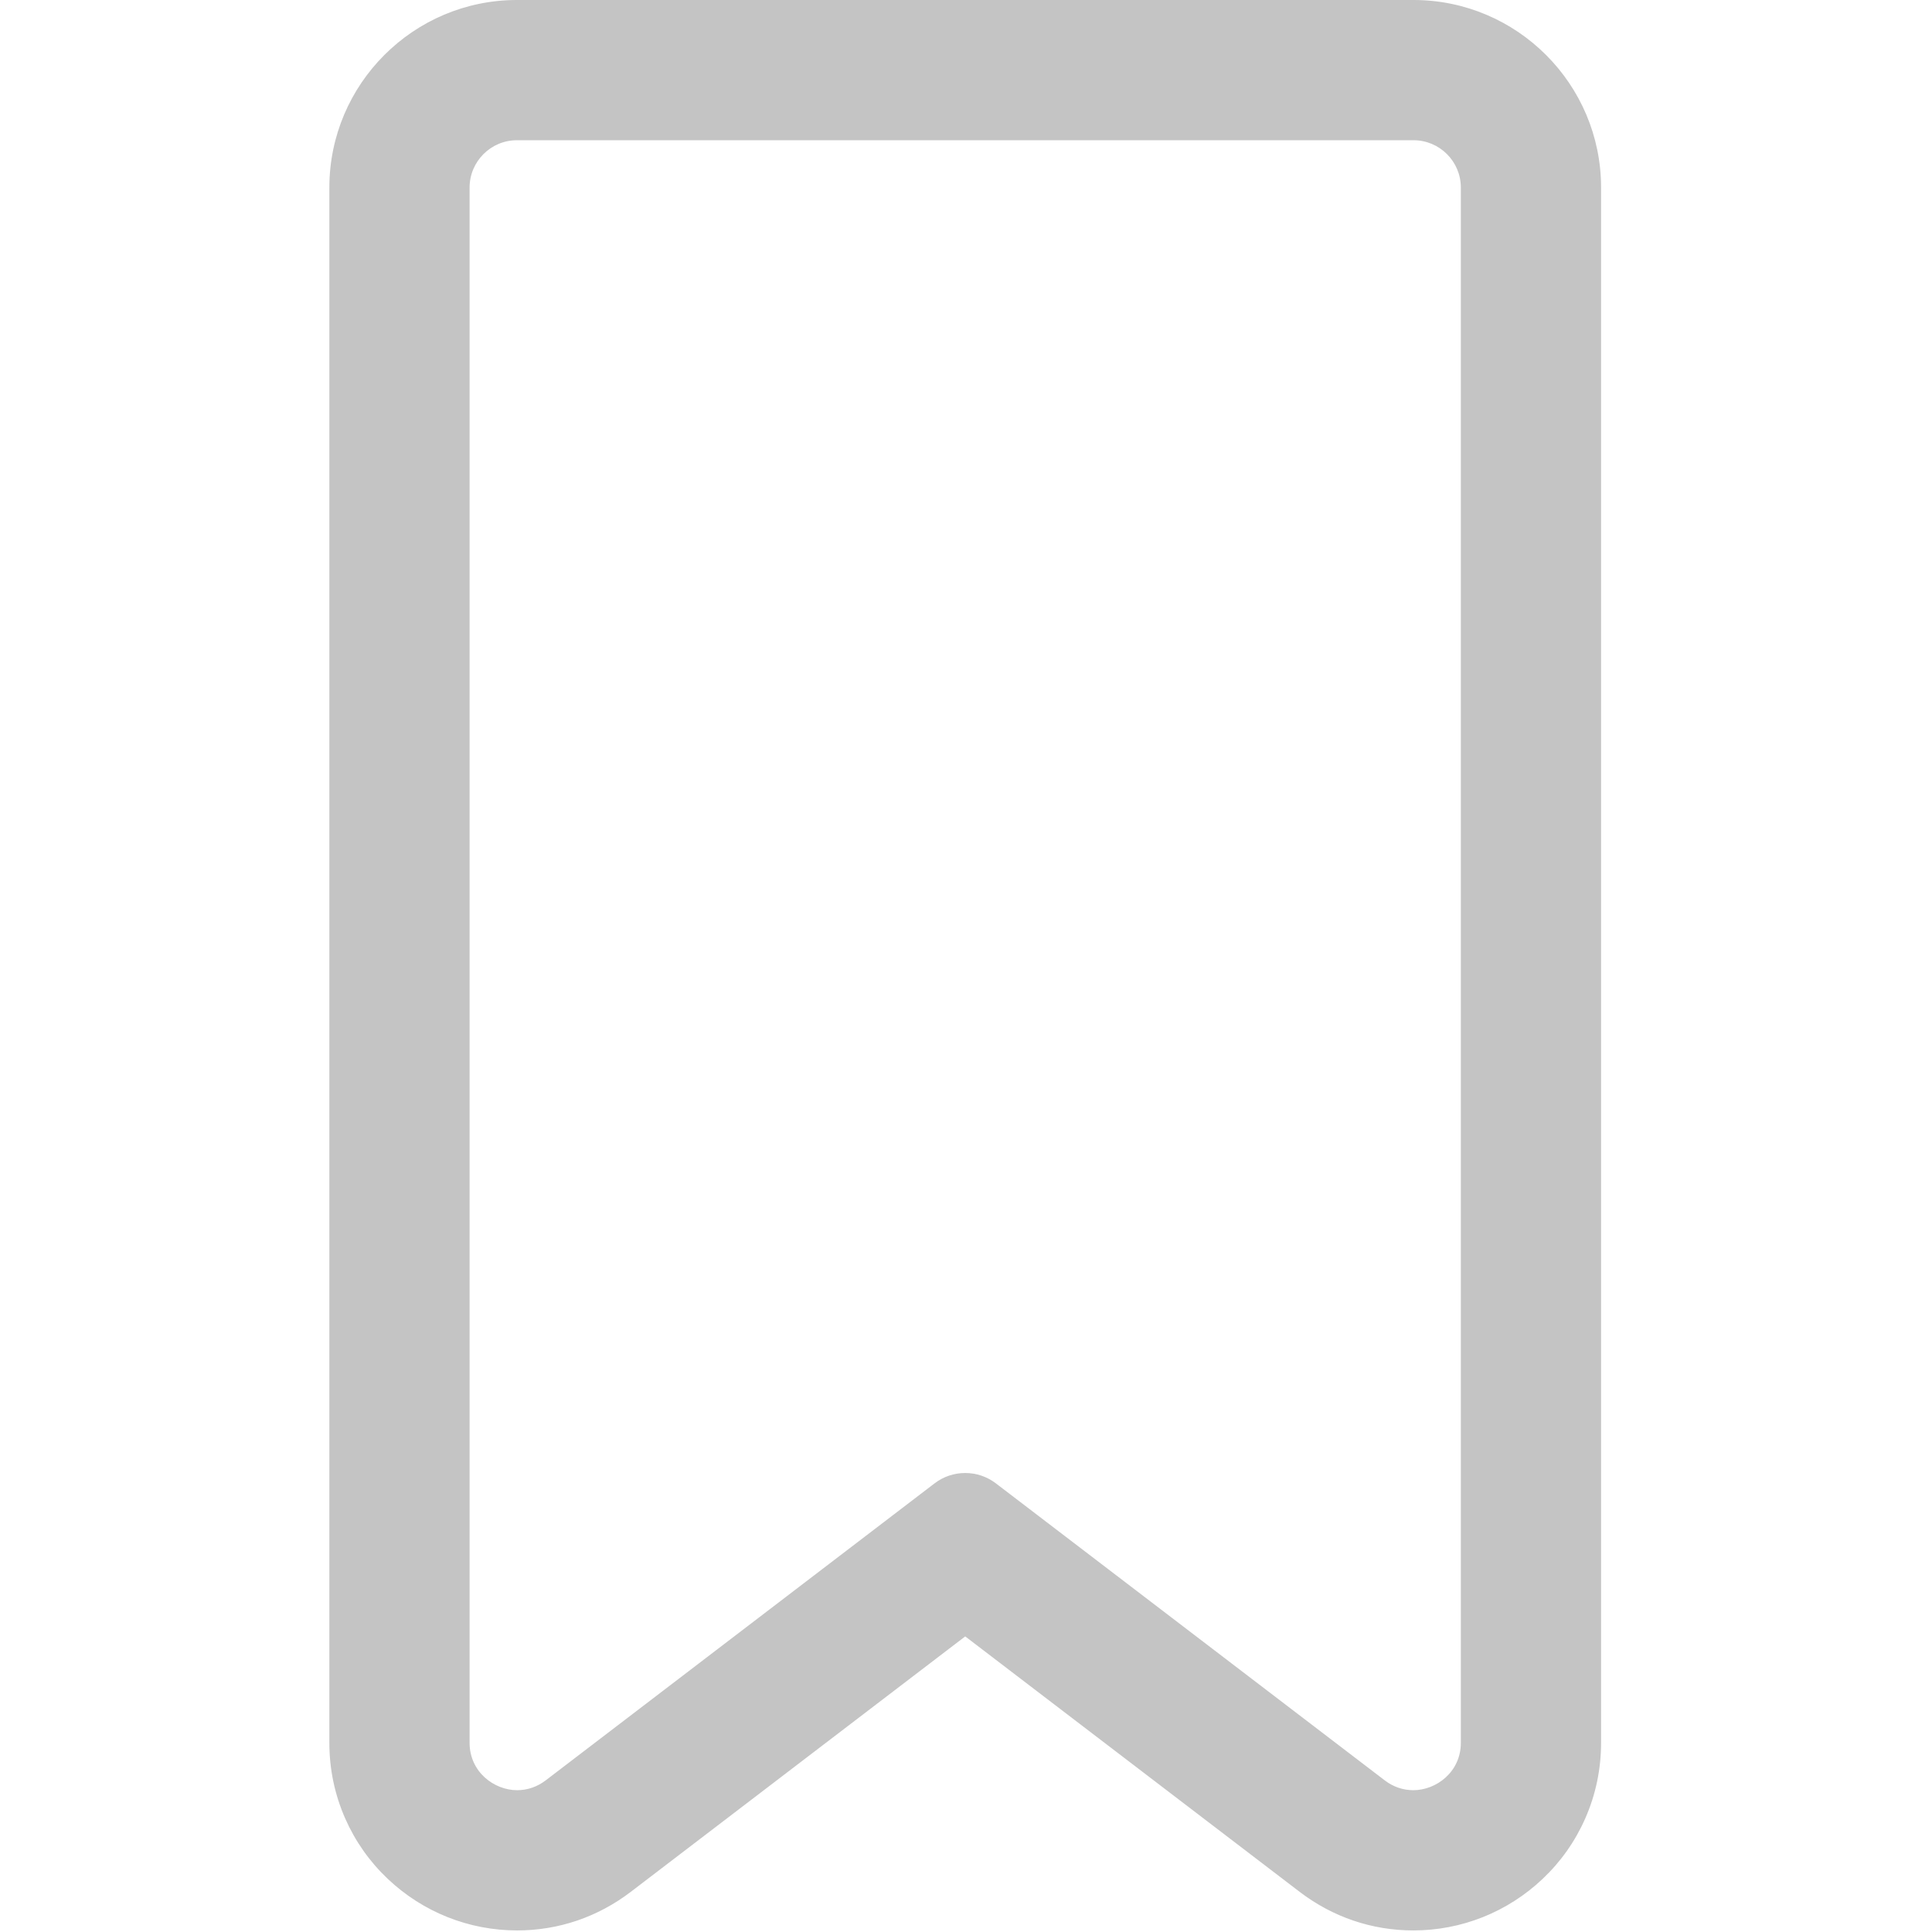 <svg width="604" height="604" viewBox="0 0 604 604" fill="none" xmlns="http://www.w3.org/2000/svg">
<g clip-path="url(#clip0)">
<path d="M103.468 58.64V544.842C103.468 553.028 105.127 560.938 108.399 568.355C111.515 575.418 115.947 581.7 121.572 587.024C132.466 597.334 146.707 603.011 161.673 603.011C174.47 603.011 186.65 598.873 196.897 591.048L301.756 510.958L406.613 591.047C416.86 598.873 429.041 603.01 441.838 603.01C456.805 603.01 471.046 597.332 481.94 587.022C487.564 581.699 491.997 575.418 495.112 568.355C498.384 560.938 500.044 553.027 500.044 544.841V58.64C500.044 26.581 473.963 0.5 441.904 0.5H161.608C129.549 0.5 103.468 26.582 103.468 58.64ZM457.204 58.64V544.842C457.204 553.913 449.762 560.171 441.839 560.171C438.695 560.171 435.478 559.186 432.617 557.002L311.043 464.146C308.301 462.052 305.029 461.005 301.756 461.005C298.483 461.005 295.211 462.052 292.469 464.146L170.895 557.001C168.036 559.186 164.816 560.17 161.673 560.17C153.75 560.17 146.308 553.913 146.308 544.842V58.64C146.308 50.19 153.158 43.34 161.608 43.34H441.904C450.354 43.34 457.204 50.19 457.204 58.64Z" fill="#C4C4C4"/>
<path d="M161.673 603.511C146.579 603.511 132.215 597.784 121.229 587.387C115.555 582.017 111.085 575.682 107.942 568.557C104.642 561.077 102.968 553.098 102.968 544.842V58.64C102.968 26.306 129.274 0 161.608 0H441.903C474.237 0 500.543 26.306 500.543 58.64V544.841C500.543 553.097 498.869 561.075 495.568 568.557C492.427 575.679 487.957 582.014 482.283 587.385C471.297 597.783 456.932 603.51 441.838 603.51C428.931 603.51 416.645 599.338 406.31 591.445L301.756 511.588L197.201 591.446C186.864 599.339 174.579 603.511 161.673 603.511ZM161.608 1C129.825 1 103.968 26.857 103.968 58.64V544.842C103.968 552.958 105.613 560.801 108.857 568.153C111.946 575.156 116.34 581.382 121.917 586.661C132.717 596.883 146.836 602.512 161.674 602.512C174.359 602.512 186.434 598.41 196.595 590.652L301.757 510.331L302.061 510.562L406.918 590.651C417.077 598.41 429.152 602.511 441.839 602.511C456.677 602.511 470.797 596.881 481.597 586.659C487.174 581.38 491.568 575.154 494.656 568.153C497.9 560.8 499.545 552.957 499.545 544.841V58.64C499.545 26.857 473.688 1 441.905 1H161.608ZM441.839 560.671C438.411 560.671 435.117 559.54 432.314 557.4L310.74 464.544C308.137 462.557 305.031 461.506 301.757 461.506C298.483 461.506 295.376 462.557 292.774 464.544L171.2 557.399C168.399 559.54 165.105 560.67 161.675 560.67C154.045 560.67 145.81 554.618 145.81 544.842V58.64C145.81 49.928 152.898 42.84 161.61 42.84H441.906C450.618 42.84 457.706 49.928 457.706 58.64V544.842C457.704 554.619 449.469 560.671 441.839 560.671ZM301.756 460.505C305.251 460.505 308.568 461.626 311.347 463.748L432.921 556.604C435.549 558.61 438.632 559.67 441.839 559.67C448.988 559.67 456.704 554 456.704 544.841V58.64C456.704 50.479 450.064 43.84 441.904 43.84H161.608C153.447 43.84 146.808 50.479 146.808 58.64V544.842C146.808 554.001 154.524 559.67 161.673 559.67C164.881 559.67 167.965 558.609 170.591 556.604L292.165 463.749C294.944 461.626 298.26 460.505 301.756 460.505Z" fill="#C4C4C4"/>
</g>
<defs>
<clipPath id="clip0">
<rect width="603.511" height="603.511" fill="white"/>
</clipPath>
</defs>
</svg>
